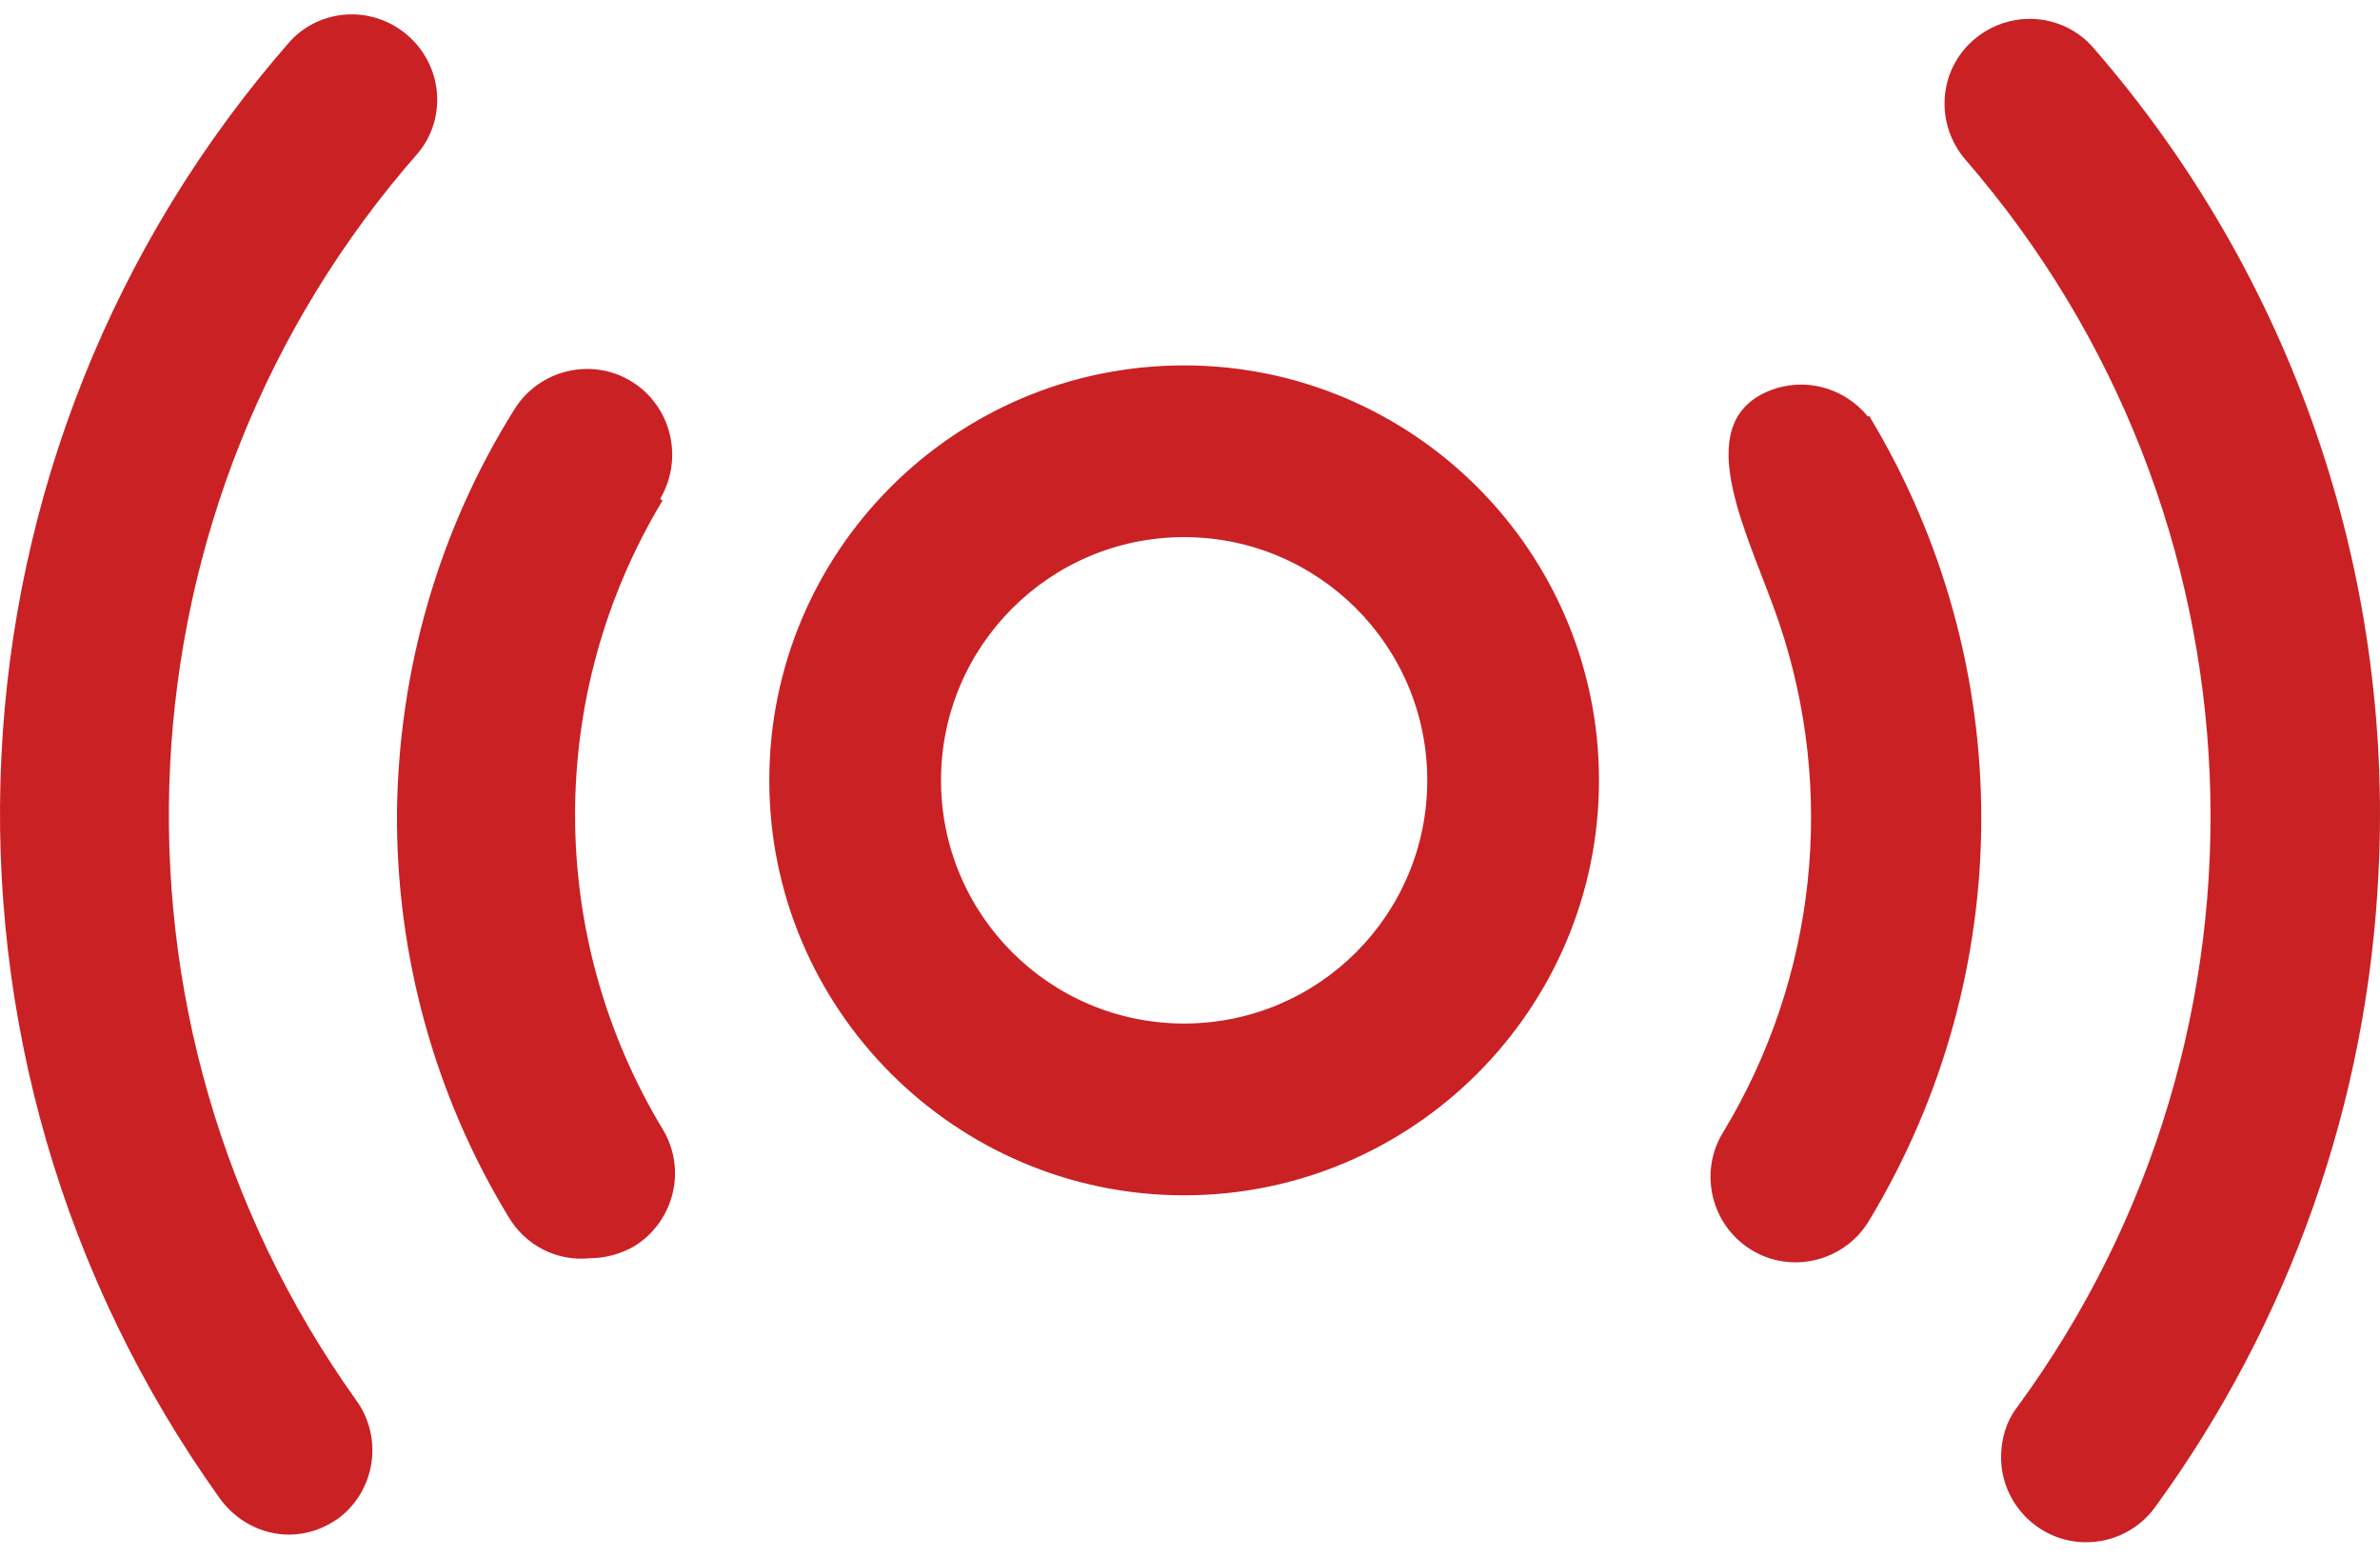 <svg width="52" height="34" viewBox="0 0 52 34" fill="none" xmlns="http://www.w3.org/2000/svg">
<path d="M14.467 10.947C14.476 10.933 14.466 10.915 14.45 10.915C14.433 10.915 14.423 10.897 14.431 10.883C14.944 9.996 14.662 8.866 13.8 8.333C12.927 7.795 11.775 8.073 11.236 8.946C9.583 11.584 8.71 14.63 8.673 17.75C8.655 20.852 9.491 23.916 11.106 26.572C11.478 27.204 12.165 27.557 12.889 27.482C13.224 27.482 13.558 27.39 13.855 27.222C14.728 26.684 15.007 25.551 14.487 24.678C11.93 20.454 11.924 15.176 14.467 10.947ZM9.138 3.337C9.751 2.594 9.676 1.499 8.97 0.83C8.228 0.124 7.057 0.143 6.352 0.886C-1.505 9.838 -2.136 23.043 4.81 32.739C5.163 33.221 5.72 33.519 6.315 33.519C6.705 33.519 7.076 33.389 7.392 33.166C8.209 32.553 8.376 31.401 7.782 30.584C1.857 22.282 2.414 10.989 9.138 3.337ZM45.745 1.053C45.077 0.273 43.907 0.198 43.126 0.867C42.346 1.536 42.272 2.706 42.941 3.486C49.627 11.194 50.11 22.505 44.074 30.733C43.832 31.048 43.721 31.438 43.721 31.828C43.721 32.85 44.556 33.686 45.578 33.686C46.172 33.686 46.73 33.407 47.083 32.924C50.036 28.875 51.726 24.065 51.967 19.069C52.301 12.475 50.073 6.03 45.745 1.053ZM25.872 7.981C20.857 7.981 16.808 12.048 16.808 17.044C16.808 22.04 20.876 26.108 25.872 26.108C30.868 26.108 34.936 22.04 34.936 17.044C34.936 12.048 30.868 7.981 25.872 7.981ZM25.872 22.356C22.938 22.356 20.56 19.979 20.56 17.044C20.56 14.11 22.938 11.732 25.872 11.732C28.806 11.732 31.184 14.11 31.184 17.044C31.184 19.979 28.806 22.356 25.872 22.356ZM40.823 9.089C40.823 9.097 40.813 9.101 40.808 9.094C40.286 8.459 39.423 8.225 38.65 8.538C36.852 9.278 38.255 11.773 38.876 13.616C40.108 17.276 39.699 21.344 37.647 24.733C37.109 25.607 37.387 26.758 38.26 27.297C39.133 27.835 40.285 27.557 40.823 26.684C44.105 21.269 44.111 14.503 40.839 9.084C40.835 9.077 40.823 9.08 40.823 9.089Z" fill="#CA2125"/>
</svg>
